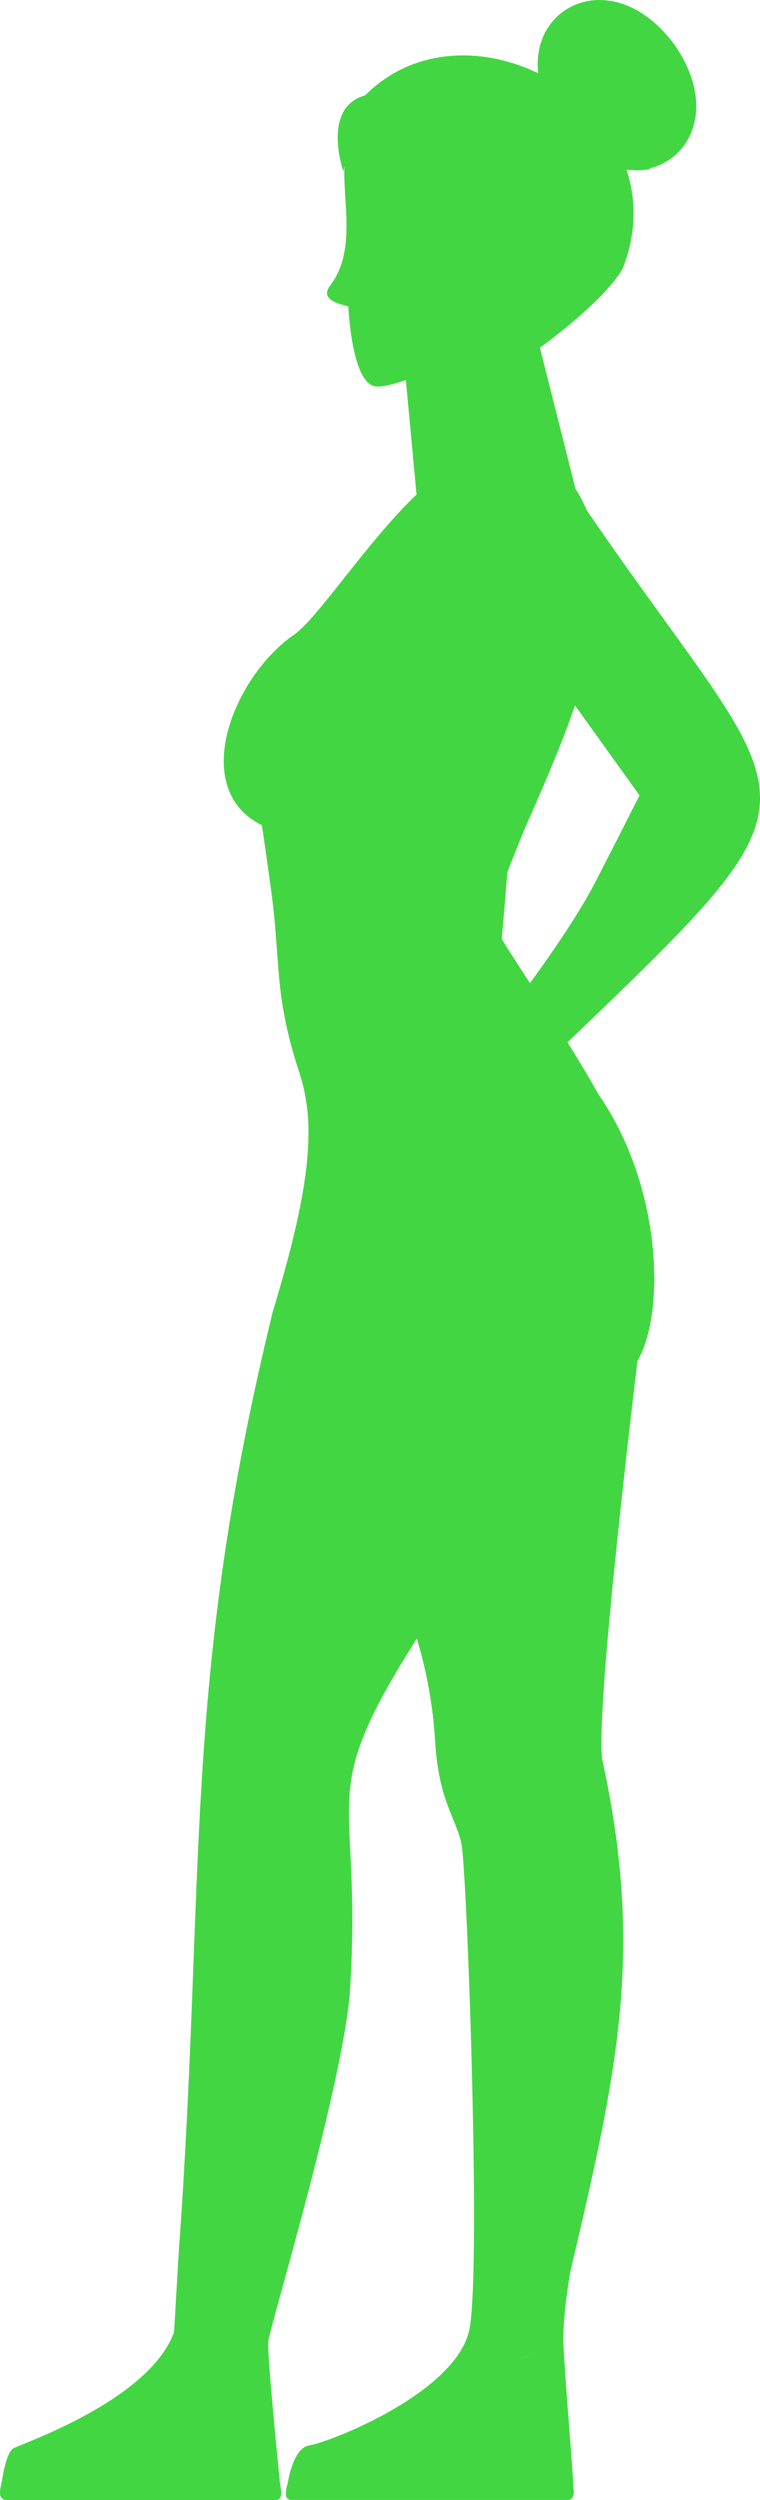 <svg width="14" height="46" viewBox="0 0 14 46" fill="none" xmlns="http://www.w3.org/2000/svg">
<path d="M10.614 19.438C10.562 19.35 10.507 19.264 10.455 19.178C15.535 14.309 14.705 15.081 10.809 9.389C10.751 9.254 10.684 9.121 10.602 8.996L9.946 6.399C9.946 6.399 11.133 5.544 11.472 4.938C11.726 4.289 11.723 3.669 11.541 3.122C11.571 3.125 11.604 3.13 11.634 3.13C11.751 3.14 11.866 3.132 11.978 3.11C11.978 3.105 11.978 3.1 11.978 3.095C12.743 2.902 13.194 1.944 12.434 0.836C11.355 -0.644 9.767 0.04 9.914 1.348C8.877 0.846 7.603 0.873 6.726 1.755C5.913 1.978 6.325 3.154 6.325 3.154L6.345 3.061C6.315 3.764 6.571 4.647 6.058 5.286C5.918 5.531 6.255 5.588 6.417 5.639C6.417 5.639 6.474 7.029 6.905 7.107C7.01 7.127 7.217 7.083 7.476 6.992L7.673 9.099C6.761 9.969 5.866 11.361 5.42 11.675C4.296 12.449 3.471 14.513 4.824 15.184C4.824 15.184 4.851 15.361 4.889 15.625C4.914 15.799 4.944 16.012 4.974 16.235C5.19 17.701 5.019 18.24 5.524 19.767C5.592 19.98 5.639 20.203 5.664 20.45C5.682 20.627 5.686 20.816 5.679 21.024C5.652 21.756 5.457 22.715 5.026 24.129C3.341 31.015 3.797 34.487 3.291 41.462C3.241 42.334 3.206 42.912 3.206 42.912C2.75 44.16 0.43 44.951 0.248 45.047C0.141 45.103 0.068 45.431 0.028 45.686C0.011 45.757 -0.004 45.828 0.001 45.885C0.001 45.949 0.053 46 0.118 46H5.078C5.136 46 5.178 45.956 5.178 45.9C5.186 45.843 5.171 45.77 5.158 45.696C5.088 44.99 4.921 43.287 4.941 43.084C4.951 42.991 5.126 42.373 5.355 41.533C5.751 40.087 6.305 37.982 6.437 36.766C6.711 32.87 5.736 33.211 7.678 30.15C7.678 30.15 7.688 30.177 7.703 30.231C7.703 30.233 7.705 30.235 7.705 30.238C7.708 30.245 7.71 30.25 7.71 30.258C7.713 30.267 7.715 30.275 7.718 30.285V30.287C7.783 30.508 7.905 30.98 7.977 31.591C7.977 31.591 7.977 31.591 7.977 31.593C7.98 31.622 7.985 31.652 7.987 31.681C7.987 31.684 7.987 31.686 7.987 31.689C7.99 31.718 7.992 31.745 7.995 31.774C7.995 31.779 7.995 31.782 7.995 31.787C7.997 31.814 8 31.841 8.002 31.87C8.002 31.875 8.002 31.882 8.005 31.887C8.007 31.914 8.01 31.939 8.01 31.966C8.012 31.99 8.012 32.015 8.015 32.039C8.082 33.132 8.396 33.443 8.498 33.916C8.585 34.308 8.777 39.371 8.722 41.761C8.71 42.251 8.688 42.628 8.653 42.829C8.443 44.017 6.063 44.939 5.694 44.995C5.507 45.025 5.397 45.277 5.335 45.522C5.32 45.581 5.308 45.64 5.298 45.694C5.278 45.77 5.26 45.846 5.268 45.902C5.265 45.953 5.308 45.998 5.362 45.998H10.462C10.517 45.998 10.559 45.956 10.564 45.902C10.572 45.86 10.569 45.806 10.562 45.75C10.54 45.267 10.422 43.964 10.375 43.077C10.355 43.077 10.338 43.079 10.32 43.081C10.338 43.079 10.355 43.079 10.375 43.077C10.377 42.702 10.427 42.268 10.505 41.8C11.402 38.014 11.856 35.869 11.093 32.367C10.963 31.422 11.743 25.04 11.743 25.04C12.257 24.16 12.202 21.84 11.026 20.137C10.896 19.904 10.756 19.669 10.614 19.438ZM10.968 16.228C10.642 16.86 10.059 17.684 9.762 18.09C9.555 17.77 9.378 17.497 9.256 17.297C9.251 17.289 9.246 17.279 9.243 17.272C9.276 16.902 9.311 16.483 9.346 16.052C9.373 15.978 9.403 15.9 9.435 15.821C9.508 15.637 9.587 15.441 9.672 15.233C10.001 14.491 10.335 13.729 10.592 12.979L10.991 13.535L11.781 14.635C11.778 14.635 11.417 15.356 10.968 16.228ZM9.55 43.38C9.71 43.373 9.802 43.312 9.904 43.243C9.802 43.312 9.71 43.375 9.55 43.38Z" fill="#42D742"/>
</svg>
